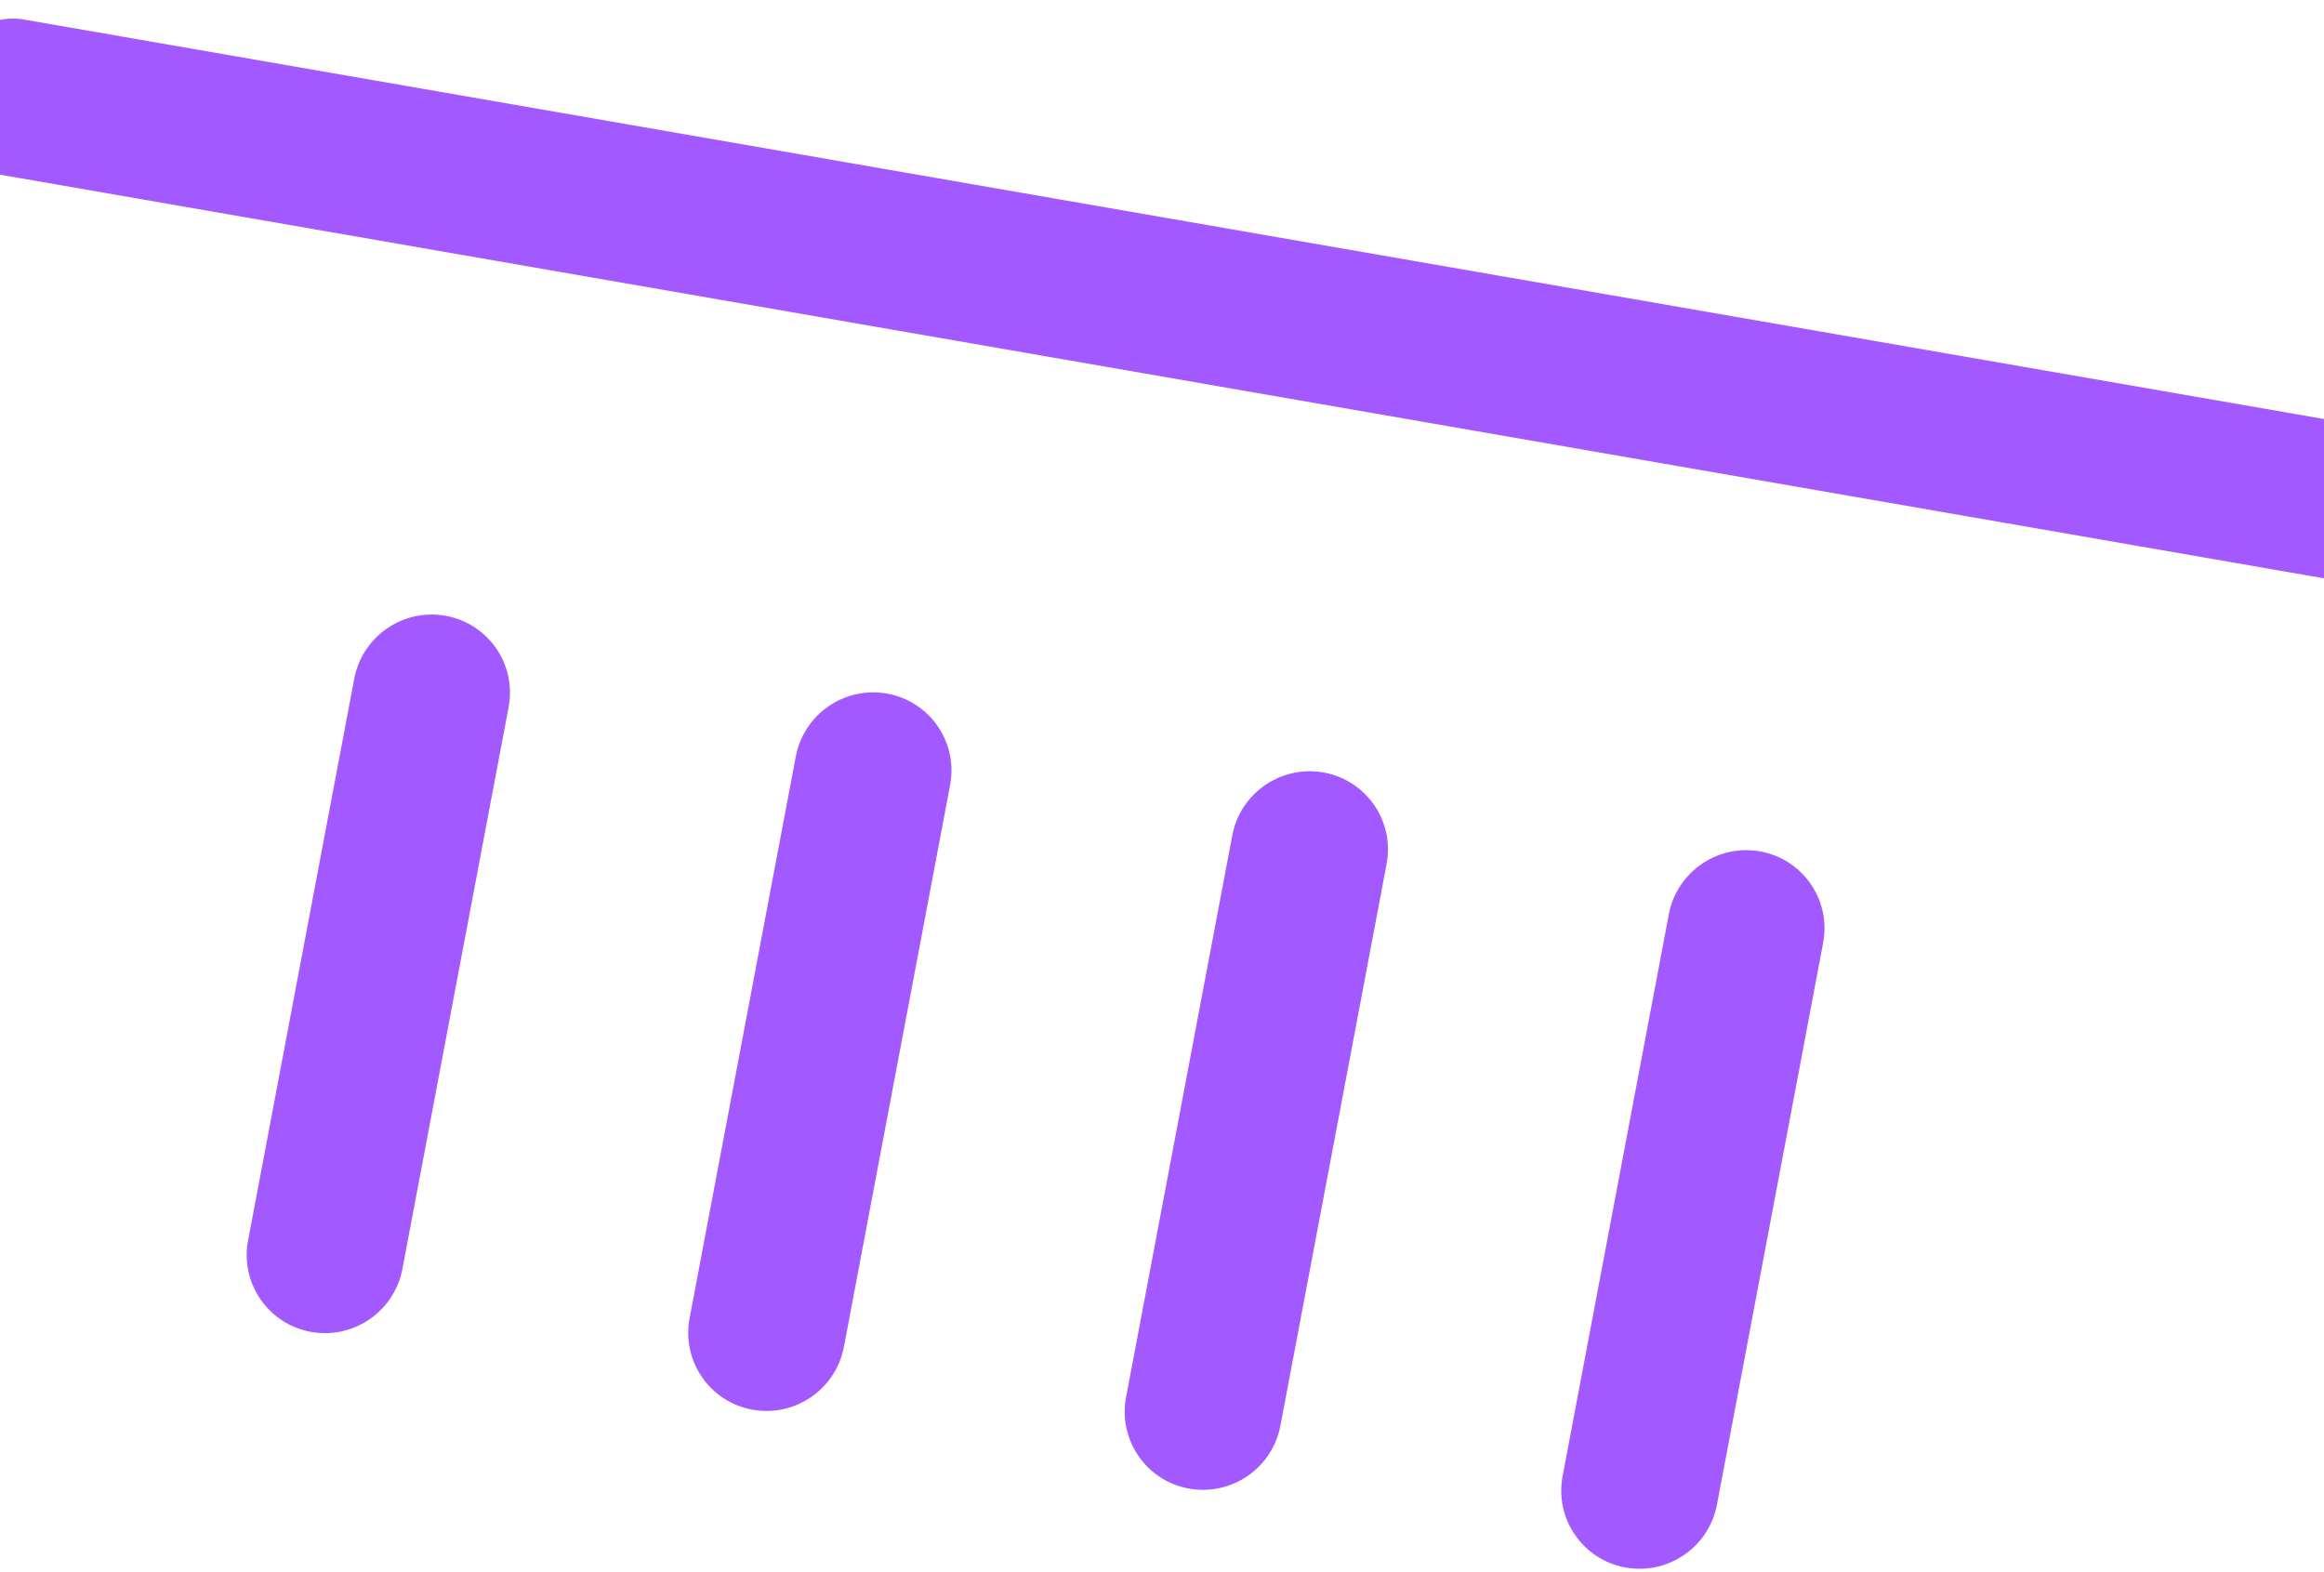 <svg preserveAspectRatio="none" width="102" height="69" viewBox="0 0 102 69" fill="none" xmlns="http://www.w3.org/2000/svg">
<path vector-effect="non-scaling-stroke" d="M54.084 36.666C54.437 34.796 56.24 33.562 58.111 33.907C59.981 34.253 61.211 36.049 60.858 37.918L56.197 62.571C55.844 64.44 54.041 65.675 52.171 65.329C50.3 64.984 49.07 63.188 49.423 61.319L54.084 36.666Z" fill="#A259FF"/>
<path vector-effect="non-scaling-stroke" d="M114.911 20.632C116.473 20.903 117.524 22.39 117.26 23.953L117.068 25.085C116.803 26.648 115.322 27.695 113.76 27.424L-0.088 7.651C-1.65 7.379 -2.701 5.892 -2.436 4.33L-2.244 3.198C-1.979 1.635 -0.498 0.588 1.063 0.859L114.911 20.632Z" fill="#A259FF"/>
<path vector-effect="non-scaling-stroke" d="M73.244 40.129C73.597 38.26 75.4 37.025 77.27 37.371C79.141 37.717 80.371 39.513 80.017 41.382L75.357 66.035C75.004 67.904 73.201 69.139 71.33 68.793C69.46 68.448 68.23 66.652 68.583 64.783L73.244 40.129Z" fill="#A259FF"/>
<path vector-effect="non-scaling-stroke" d="M34.927 33.203C35.28 31.334 37.083 30.099 38.953 30.445C40.824 30.791 42.054 32.587 41.7 34.456L37.04 59.108C36.687 60.977 34.884 62.212 33.013 61.867C31.143 61.522 29.913 59.725 30.266 57.856L34.927 33.203Z" fill="#A259FF"/>
<path vector-effect="non-scaling-stroke" d="M15.548 29.788C15.902 27.919 17.704 26.683 19.575 27.029C21.445 27.375 22.675 29.171 22.322 31.04L17.662 55.693C17.308 57.562 15.505 58.797 13.635 58.452C11.764 58.105 10.534 56.309 10.888 54.441L15.548 29.788Z" fill="#A259FF"/>
</svg>
